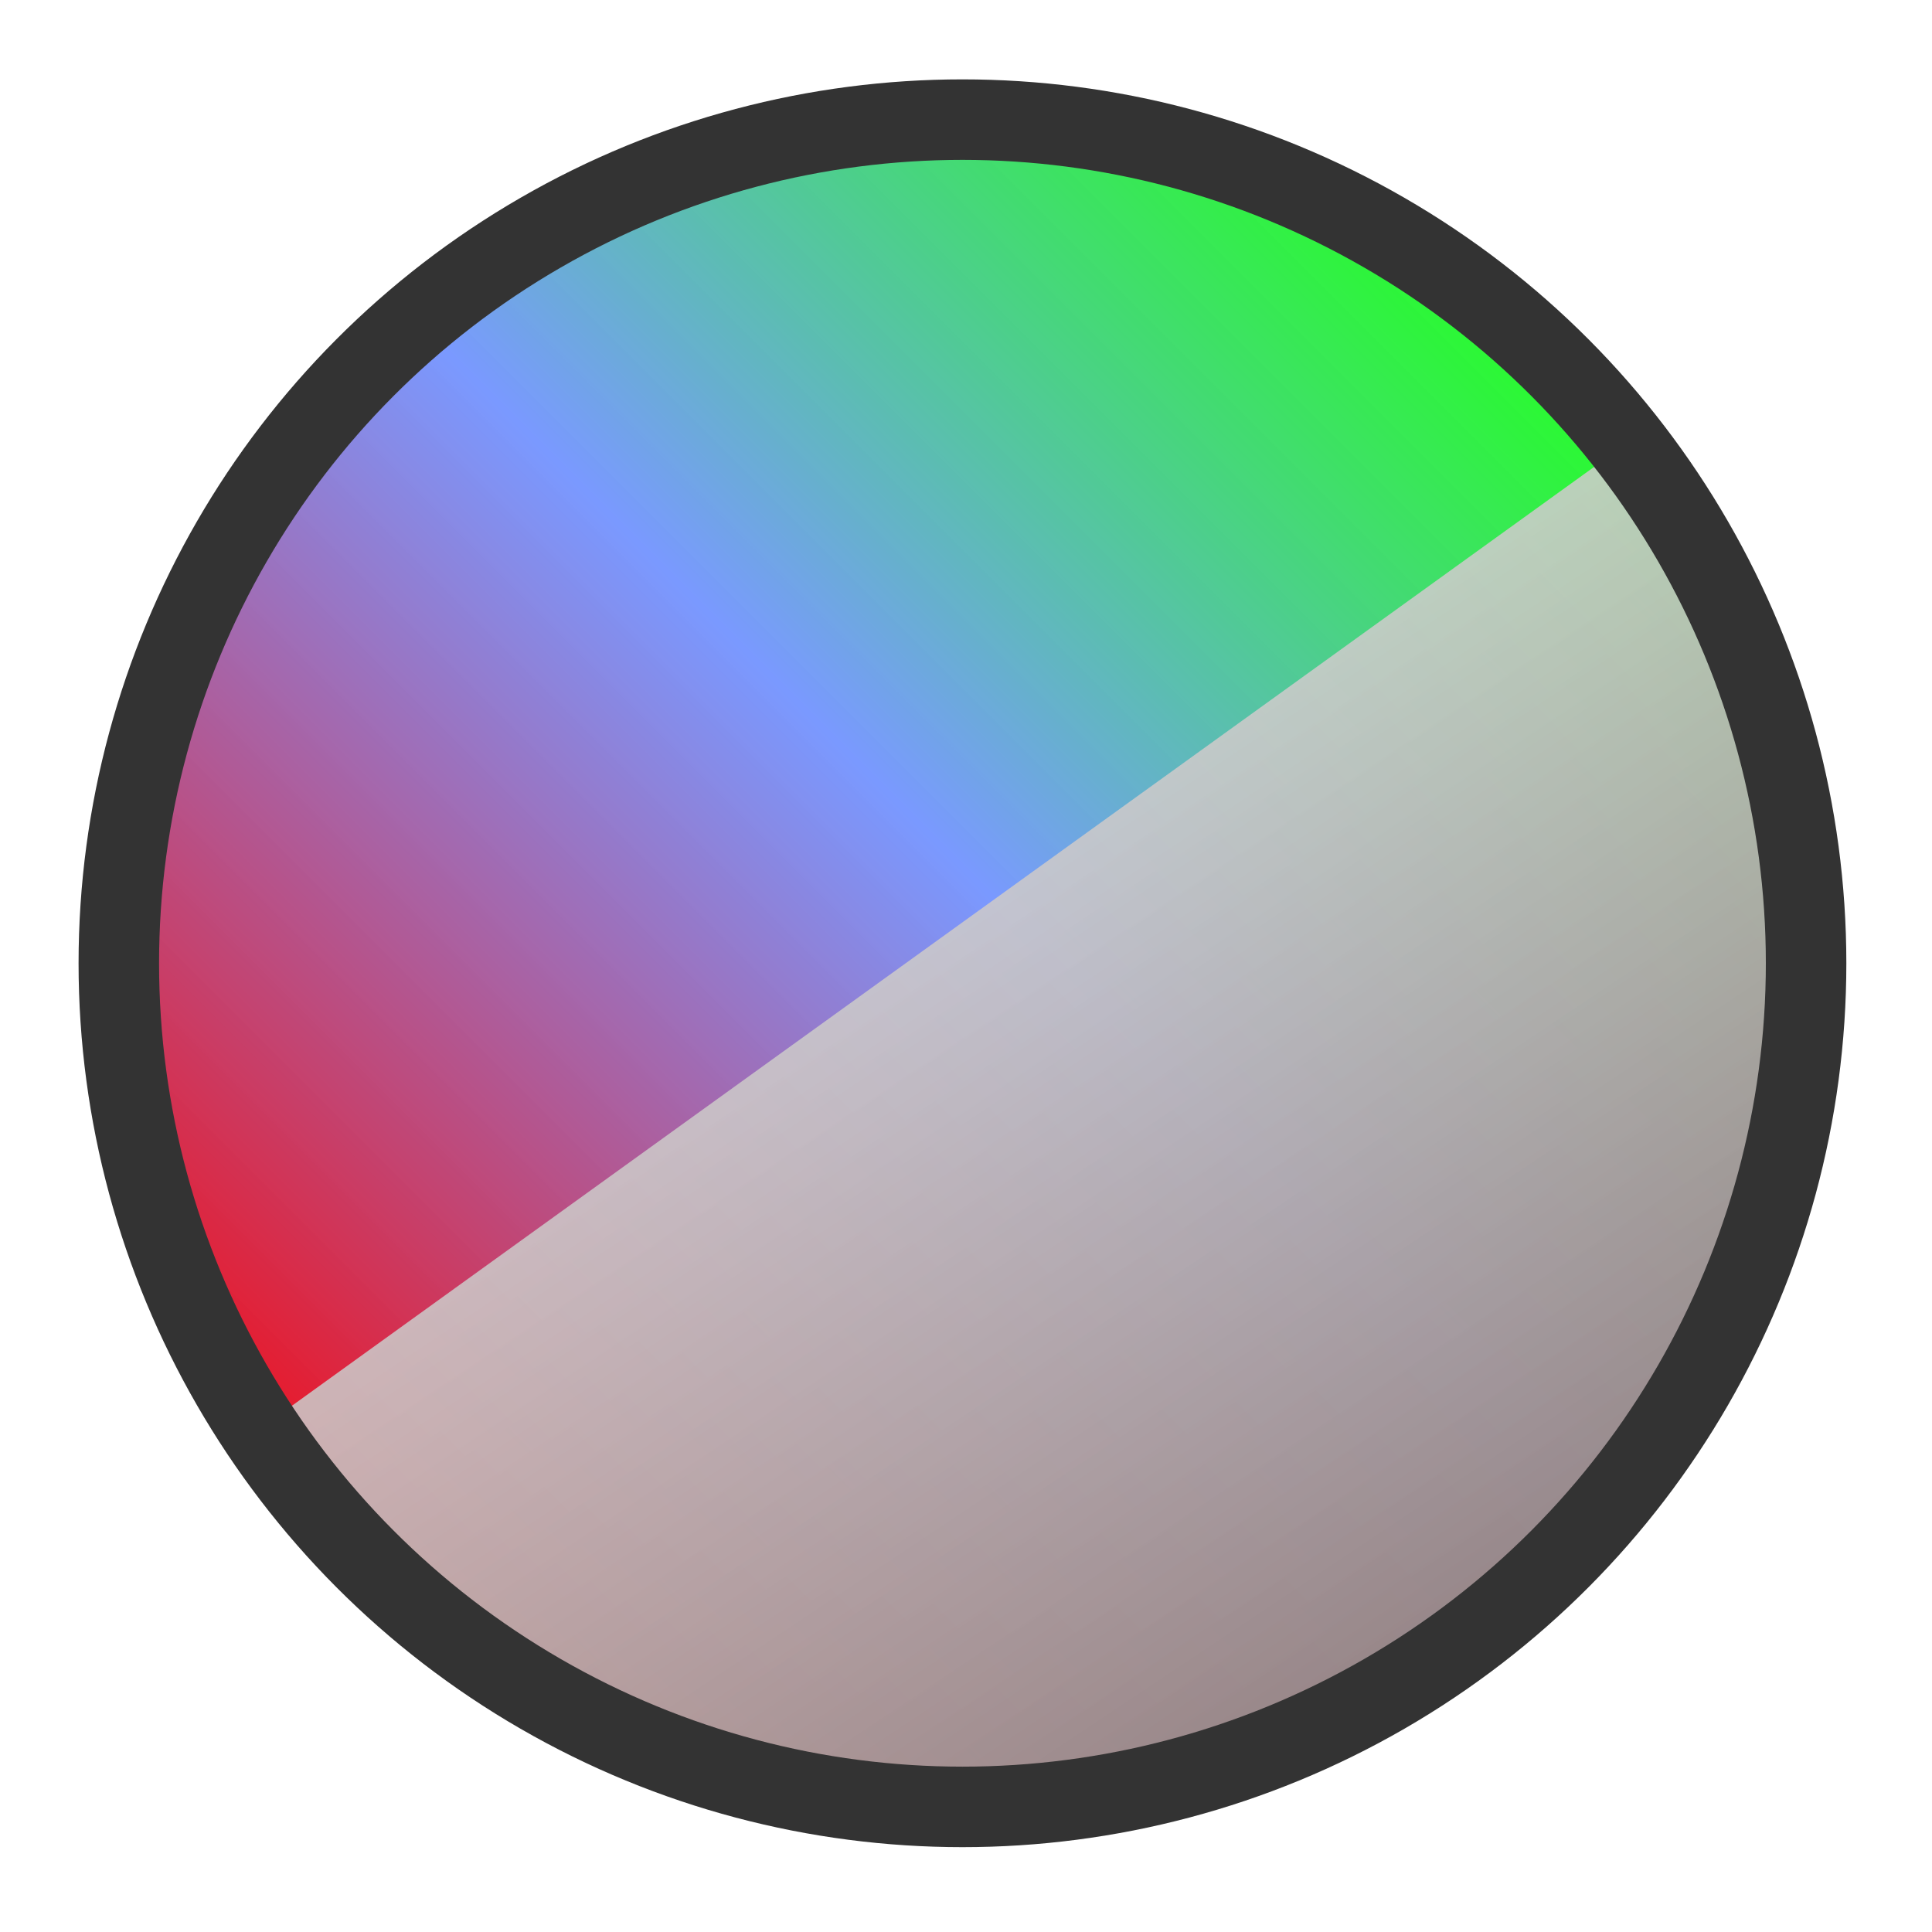 <?xml version="1.0" encoding="UTF-8" standalone="no"?>
<!-- Created with Inkscape (http://www.inkscape.org/) -->

<svg
   xmlns:dc="http://purl.org/dc/elements/1.1/"
   xmlns:cc="http://creativecommons.org/ns#"
   xmlns:rdf="http://www.w3.org/1999/02/22-rdf-syntax-ns#"
   xmlns:svg="http://www.w3.org/2000/svg"
   xmlns="http://www.w3.org/2000/svg"
   xmlns:xlink="http://www.w3.org/1999/xlink"
   xmlns:sodipodi="http://sodipodi.sourceforge.net/DTD/sodipodi-0.dtd"
   xmlns:inkscape="http://www.inkscape.org/namespaces/inkscape"
   width="24"
   height="24"
   viewBox="0 0 24 24"
   version="1.1"
   id="svg8"
   sodipodi:docname="icon_src.svg"
   inkscape:version="0.92.2 (5c3e80d, 2017-08-06)"
   inkscape:export-filename="/home/handsca/Dev/mtoa/icons/arn_refresh.png"
   inkscape:export-xdpi="96"
   inkscape:export-ydpi="96">
  <defs
     id="defs2">
    <linearGradient
       id="linearGradient924"
       inkscape:collect="always">
      <stop
         id="stop918"
         offset="0"
         style="stop-color:#897575;stop-opacity:1" />
      <stop
         id="stop922"
         offset="1"
         style="stop-color:#d9d9d9;stop-opacity:0.855" />
    </linearGradient>
    <linearGradient
       inkscape:collect="always"
       id="linearGradient43-8">
      <stop
         style="stop-color:#fe0000;stop-opacity:1"
         offset="0"
         id="stop39" />
      <stop
         id="stop854"
         offset="0.566"
         style="stop-color:#6e90ff;stop-opacity:0.918" />
      <stop
         style="stop-color:#00ff00;stop-opacity:0.854"
         offset="1"
         id="stop41" />
    </linearGradient>
    <linearGradient
       inkscape:collect="always"
       xlink:href="#linearGradient43-8"
       id="linearGradient852"
       gradientUnits="userSpaceOnUse"
       x1="3.683"
       y1="21.366"
       x2="19.844"
       y2="5.205"
       gradientTransform="translate(-0.254,-0.829)" />
    <linearGradient
       gradientTransform="rotate(-35.79,10.535,12.782)"
       inkscape:collect="always"
       xlink:href="#linearGradient924"
       id="linearGradient852-1"
       gradientUnits="userSpaceOnUse"
       x1="11.009"
       y1="26.015"
       x2="11.599"
       y2="10.076" />
  </defs>
  <sodipodi:namedview
     id="base"
     pagecolor="#ffffff"
     bordercolor="#666666"
     borderopacity="1.0"
     inkscape:pageopacity="0.0"
     inkscape:pageshadow="2"
     inkscape:zoom="44.8"
     inkscape:cx="7.4481481"
     inkscape:cy="11.958345"
     inkscape:document-units="mm"
     inkscape:current-layer="layer1"
     showgrid="true"
     units="px"
     inkscape:window-width="3840"
     inkscape:window-height="2033"
     inkscape:window-x="0"
     inkscape:window-y="49"
     inkscape:window-maximized="1">
    <inkscape:grid
       type="xygrid"
       id="grid3703" />
  </sodipodi:namedview>
  <g
     style="display:none"
     inkscape:label="refresh"
     id="g4623"
     inkscape:groupmode="layer"
     transform="translate(0,-2.117)"
     sodipodi:insensitive="true">
    <path
       style="color:#000000;font-style:normal;font-variant:normal;font-weight:normal;font-stretch:normal;font-size:medium;line-height:normal;font-family:sans-serif;font-variant-ligatures:normal;font-variant-position:normal;font-variant-caps:normal;font-variant-numeric:normal;font-variant-alternates:normal;font-feature-settings:normal;text-indent:0;text-align:start;text-decoration:none;text-decoration-line:none;text-decoration-style:solid;text-decoration-color:#000000;letter-spacing:normal;word-spacing:normal;text-transform:none;writing-mode:lr-tb;direction:ltr;text-orientation:mixed;dominant-baseline:auto;baseline-shift:baseline;text-anchor:start;white-space:normal;shape-padding:0;clip-rule:nonzero;display:inline;overflow:visible;visibility:visible;opacity:1;isolation:auto;mix-blend-mode:normal;color-interpolation:sRGB;color-interpolation-filters:linearRGB;solid-color:#000000;solid-opacity:1;vector-effect:none;fill:#ffffff;fill-opacity:1;fill-rule:nonzero;stroke:#000000;stroke-width:0.85;stroke-linecap:butt;stroke-linejoin:miter;stroke-miterlimit:4;stroke-dasharray:none;stroke-dashoffset:0;stroke-opacity:1;color-rendering:auto;image-rendering:auto;shape-rendering:auto;text-rendering:auto;enable-background:accumulate"
       d="m 11.834,3.656 c -5.778,-8e-7 -10.493,4.714 -10.493,10.493 1e-7,4.906 3.419,9.174 8.207,10.244 l 0.615,-2.766 C 6.654,20.842 4.174,17.743 4.174,14.148 4.174,9.901 7.586,6.491 11.834,6.491 c 4.247,0 7.659,3.411 7.659,7.658 0,1.622 -0.516,3.187 -1.45,4.482 l -2.649,-2.649 v 7.135 h 7.135 l -2.472,-2.472 c 1.452,-1.84 2.268,-4.123 2.268,-6.497 -1e-6,-5.778 -4.714,-10.493 -10.493,-10.493 z"
       id="path4621"
       inkscape:connector-curvature="0" />
  </g>
  <g
     inkscape:groupmode="layer"
     id="layer6"
     inkscape:label="crop"
     style="display:none"
     sodipodi:insensitive="true">
    <path
       style="fill:#f8f8f8;fill-opacity:1;stroke:#000000;stroke-width:0.378;stroke-linecap:butt;stroke-linejoin:miter;stroke-miterlimit:4;stroke-dasharray:none;stroke-opacity:1"
       d="m 3.625,1.125 v 2.75 h -2.75 v 1.375 h 2.75 V 19 h -2.75 v 1.375 h 2.75 v 2.75 H 5 v -2.75 h 13.75 v 2.75 h 1.375 v -2.75 h 2.75 V 19 h -2.75 V 5.25 h 2.75 v -1.375 h -2.75 v -2.75 H 18.75 v 2.75 H 5 v -2.75 z M 5,5.25 H 18.75 V 19 H 5 Z"
       id="path5129"
       inkscape:connector-curvature="0" />
    <rect
       style="fill:#39a8b8;fill-opacity:1;stroke:#000000;stroke-width:0.378;stroke-miterlimit:4;stroke-dasharray:none;stroke-opacity:1"
       id="rect5150"
       width="12"
       height="12"
       x="5.844"
       y="6.067" />
  </g>
  <g
     inkscape:groupmode="layer"
     id="layer7"
     inkscape:label="aovs"
     style="display:none"
     sodipodi:insensitive="true">
    <rect
       style="fill:#ffffff;fill-opacity:1;stroke:#000000;stroke-width:0;stroke-miterlimit:4;stroke-dasharray:none;stroke-opacity:1"
       id="rect5172-6-7-4-5"
       width="17.896"
       height="12.921"
       x="6.096"
       y="0.62"
       ry="1.175" />
    <rect
       style="fill:#36bb44;fill-opacity:1;stroke:#000000;stroke-width:0;stroke-miterlimit:4;stroke-dasharray:none;stroke-opacity:1"
       id="rect5172"
       width="16.923"
       height="12"
       x="6.58"
       y="1.134"
       ry="1.091" />
    <rect
       style="fill:#ffffff;fill-opacity:1;stroke:#000000;stroke-width:0;stroke-miterlimit:4;stroke-dasharray:none;stroke-opacity:1"
       id="rect5172-6-7-4"
       width="17.941"
       height="12.787"
       x="4.088"
       y="3.723"
       ry="1.162" />
    <rect
       style="fill:#b84a39;fill-opacity:1;stroke:#000000;stroke-width:0;stroke-miterlimit:4;stroke-dasharray:none;stroke-opacity:1"
       id="rect5172-8"
       width="16.923"
       height="12"
       x="4.58"
       y="4.134"
       ry="1.091" />
    <rect
       style="fill:#ffffff;fill-opacity:1;stroke:#000000;stroke-width:0;stroke-miterlimit:4;stroke-dasharray:none;stroke-opacity:1"
       id="rect5172-6-7"
       width="17.896"
       height="13.412"
       x="2.037"
       y="6.588"
       ry="1.219" />
    <rect
       style="fill:#3940b8;fill-opacity:1;stroke:#000000;stroke-width:0;stroke-miterlimit:4;stroke-dasharray:none;stroke-opacity:1"
       id="rect5172-1"
       width="16.923"
       height="12.375"
       x="2.503"
       y="7.134"
       ry="1.125" />
    <rect
       style="fill:#ffffff;fill-opacity:1;stroke:#000000;stroke-width:0;stroke-miterlimit:4;stroke-dasharray:none;stroke-opacity:1"
       id="rect5172-6-7-4-5-7"
       width="17.896"
       height="13.01"
       x="0.092"
       y="9.571"
       ry="1.183" />
    <rect
       style="fill:#39a8b8;fill-opacity:1;stroke:#000000;stroke-width:0;stroke-miterlimit:4;stroke-dasharray:none;stroke-opacity:1"
       id="rect5172-5"
       width="16.923"
       height="12"
       x="0.503"
       y="10.134"
       ry="1.091" />
    <circle
       style="fill:#ffffff;fill-opacity:1;stroke:#000000;stroke-width:0;stroke-miterlimit:4;stroke-dasharray:none;stroke-opacity:1"
       id="path5290"
       cx="3.009"
       cy="12.612"
       r="1.5" />
    <path
       style="fill:#ffffff;fill-opacity:1;stroke:none;stroke-width:1px;stroke-linecap:butt;stroke-linejoin:miter;stroke-opacity:1"
       d="m 3,21 3,-5 2,2 3,-4 2,2 3,-4 v 9 z"
       id="path5292"
       inkscape:connector-curvature="0"
       sodipodi:nodetypes="cccccccc" />
  </g>
  <g
     inkscape:groupmode="layer"
     id="layer3"
     inkscape:label="res"
     sodipodi:insensitive="true"
     style="display:none">
    <rect
       rx="0"
       ry="0.692"
       y="1.612"
       x="0.737"
       height="20.223"
       width="22.366"
       id="rect6246"
       style="fill:#93b8e7;fill-opacity:1;stroke:#000000;stroke-width:0.378;stroke-miterlimit:4;stroke-dasharray:none;stroke-dashoffset:0;stroke-opacity:1" />
    <rect
       rx="0"
       ry="0.692"
       y="9.134"
       x="0.915"
       height="12.478"
       width="14.821"
       id="rect6246-5"
       style="fill:none;fill-opacity:1;stroke:#000000;stroke-width:0.756;stroke-miterlimit:4;stroke-dasharray:1.512, 1.512;stroke-dashoffset:0;stroke-opacity:1" />
  </g>
  <g
     inkscape:groupmode="layer"
     id="layer1"
     inkscape:label="debug">
    <circle
       id="path37"
       cx="11.9"
       cy="11.933"
       r="10.48"
       style="fill:url(#linearGradient852);fill-opacity:1;stroke:none;stroke-opacity:1" />
    <path
       style="fill:url(#linearGradient852-1);fill-opacity:1;stroke:none;stroke-opacity:1"
       d="M 3.214,17.76 A 10.48,10.48 0 0 0 3.335,17.948 10.48,10.48 0 0 0 17.965,20.32 10.48,10.48 0 0 0 20.337,5.689 10.48,10.48 0 0 0 20.201,5.513 Z"
       id="path37-8"
       inkscape:connector-curvature="0" />
    <circle
       id="path37-9"
       cx="11.956"
       cy="11.966"
       r="10.48"
       style="fill:none;fill-opacity:1;stroke:#333333;stroke-opacity:1" />
  </g>
</svg>
